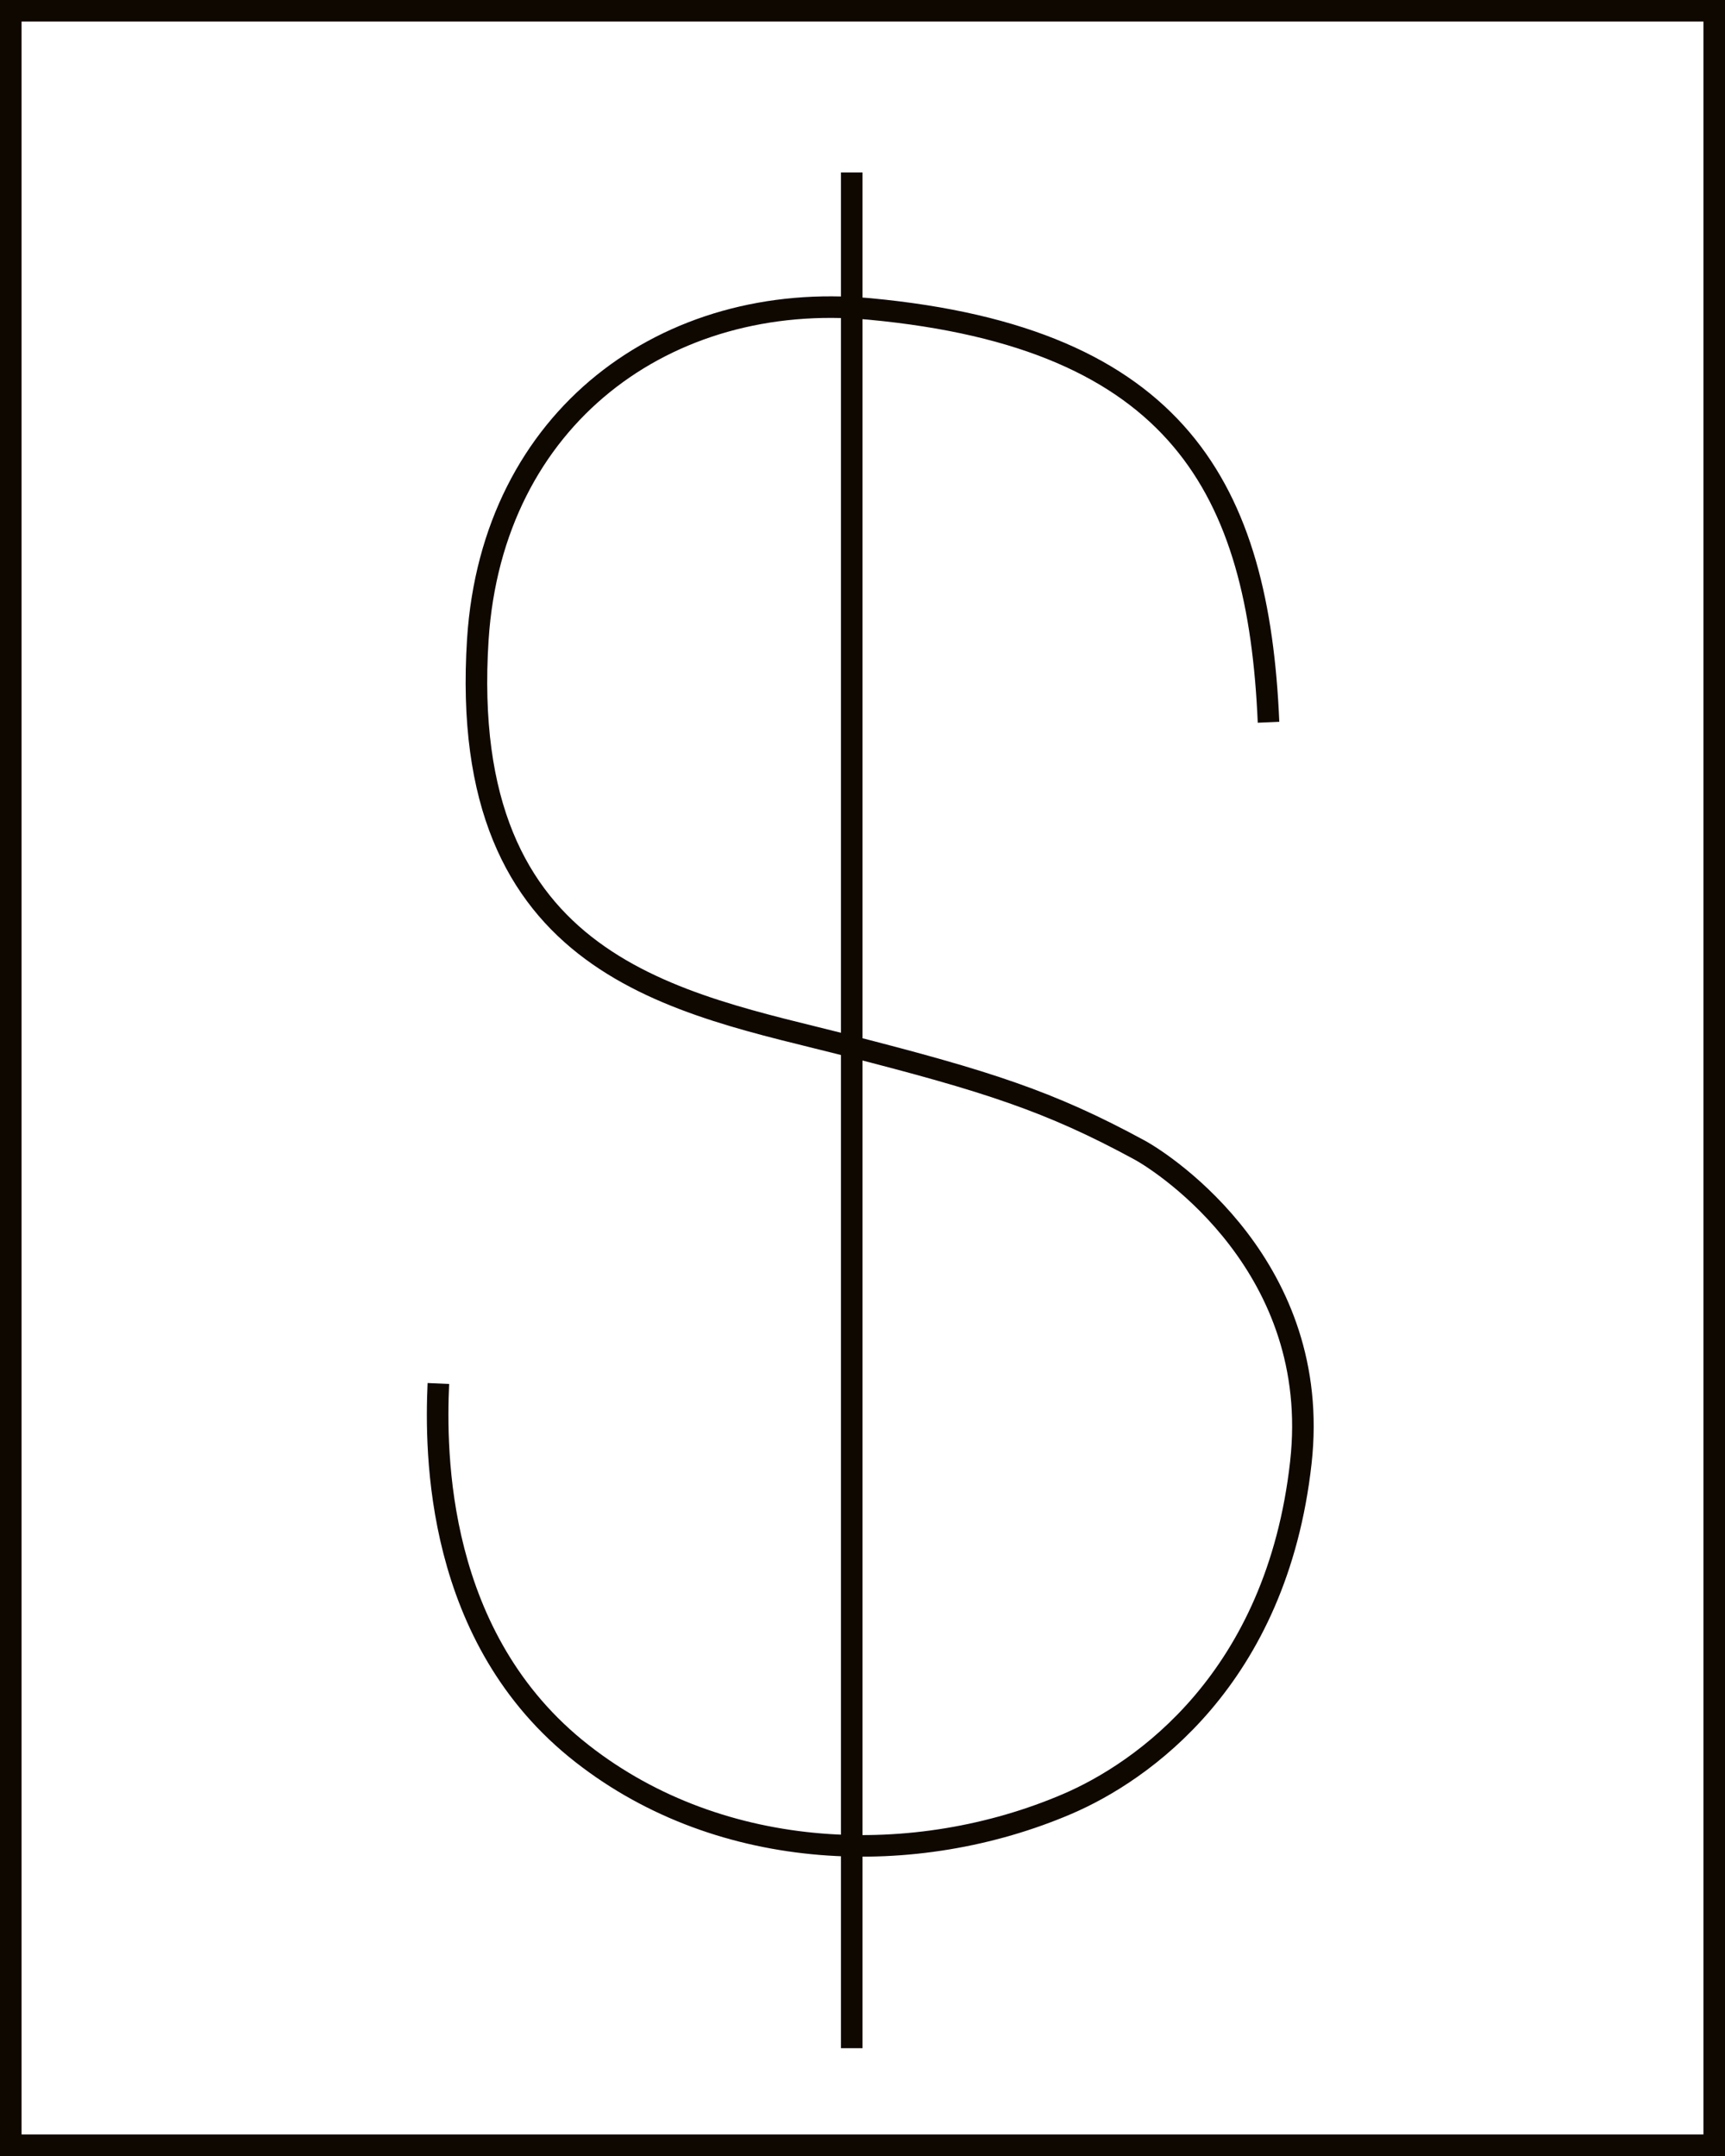 <svg xmlns="http://www.w3.org/2000/svg" viewBox="0 0 80 100"><defs><style>.a{fill:none;stroke:#0f0801;stroke-miterlimit:10;}</style></defs><title>$</title><rect class="a" x="0.5" y="0.5" width="79" height="99"/><path class="a" d="M58.83,33.5c-0.46-10.8-4.17-17.83-18.5-19.17-9.39-.87-17.5,5-18.17,15.33C21.18,45,31.5,46.5,39.33,48.5c6.45,1.65,9.36,2.58,13.5,4.83,1.29,0.7,8.5,5.5,7.5,14.5C59.21,77.9,52.93,82.2,49.5,83.67c-7,3-16,2.76-22.5-2.33-6.83-5.33-6.81-14-6.67-17.17"/><line class="a" x1="39.5" y1="8" x2="39.5" y2="95"/></svg>